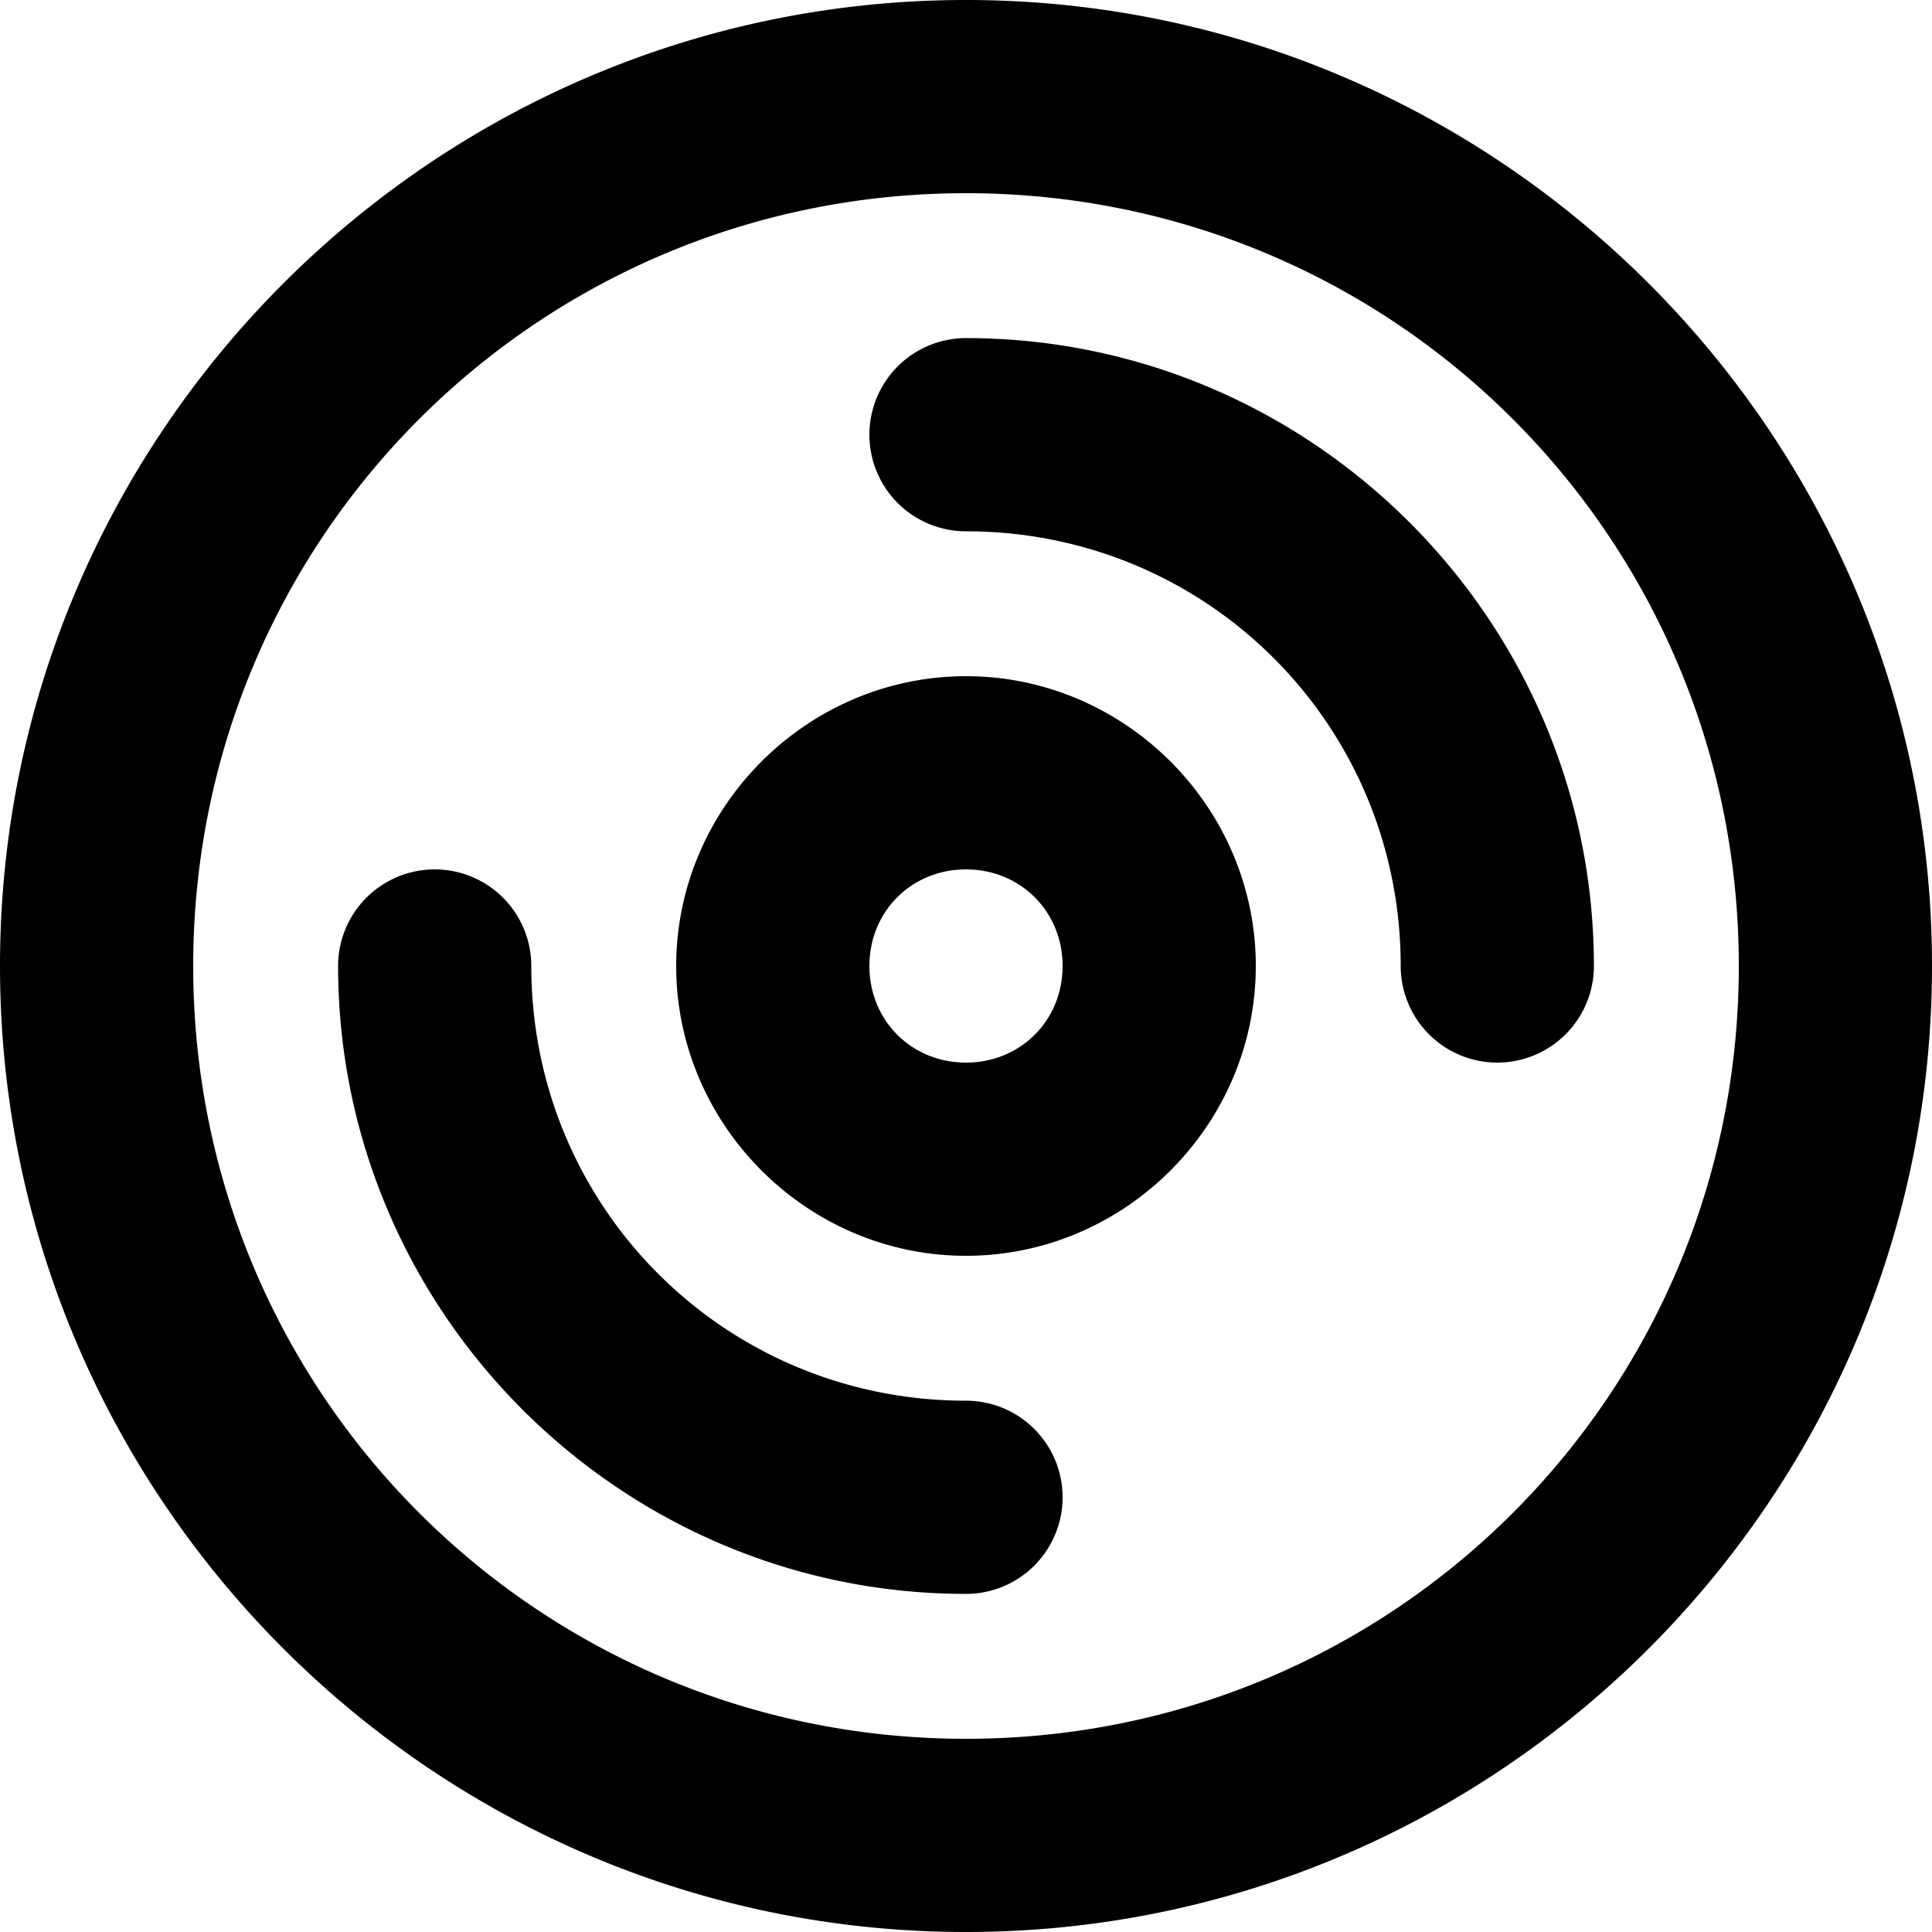 <?xml version="1.0" encoding="UTF-8" standalone="no"?>
<!-- Uploaded to: SVG Repo, www.svgrepo.com, Generator: SVG Repo Mixer Tools -->

<svg
   width="666.667"
   height="666.667"
   viewBox="0 0 20 20">
  <path
     d="M 10,0 C 4.489,0 0,4.489 0,10 0,15.511 4.489,20 10,20 15.511,20 20,15.511 20,10 20,4.489 15.511,0 10,0 Z m 0,2 c 4.43,0 8,3.57 8,8 0,4.43 -3.57,8 -8,8 C 5.57,18 2,14.43 2,10 2,5.57 5.57,2 10,2 Z m 0,1.5 a 1,1 0 0 0 -1,1 1,1 0 0 0 1,1 c 2.497,0 4.5,2.003 4.5,4.5 a 1,1 0 0 0 1,1 1,1 0 0 0 1,-1 C 16.5,6.422 13.578,3.5 10,3.5 Z M 10,7 c -1.645,0 -3,1.355 -3,3 0,1.645 1.355,3 3,3 1.645,0 3,-1.355 3,-3 C 13,8.355 11.645,7 10,7 Z M 4.5,9 a 1,1 0 0 0 -1,1 c 0,3.578 2.922,6.5 6.5,6.5 a 1,1 0 0 0 1,-1 1,1 0 0 0 -1,-1 C 7.503,14.5 5.5,12.497 5.5,10 A 1,1 0 0 0 4.5,9 Z M 10,9 c 0.564,0 1,0.436 1,1 0,0.564 -0.436,1 -1,1 C 9.436,11 9,10.564 9,10 9,9.436 9.436,9 10,9 Z"
     id="path1" />
</svg>

